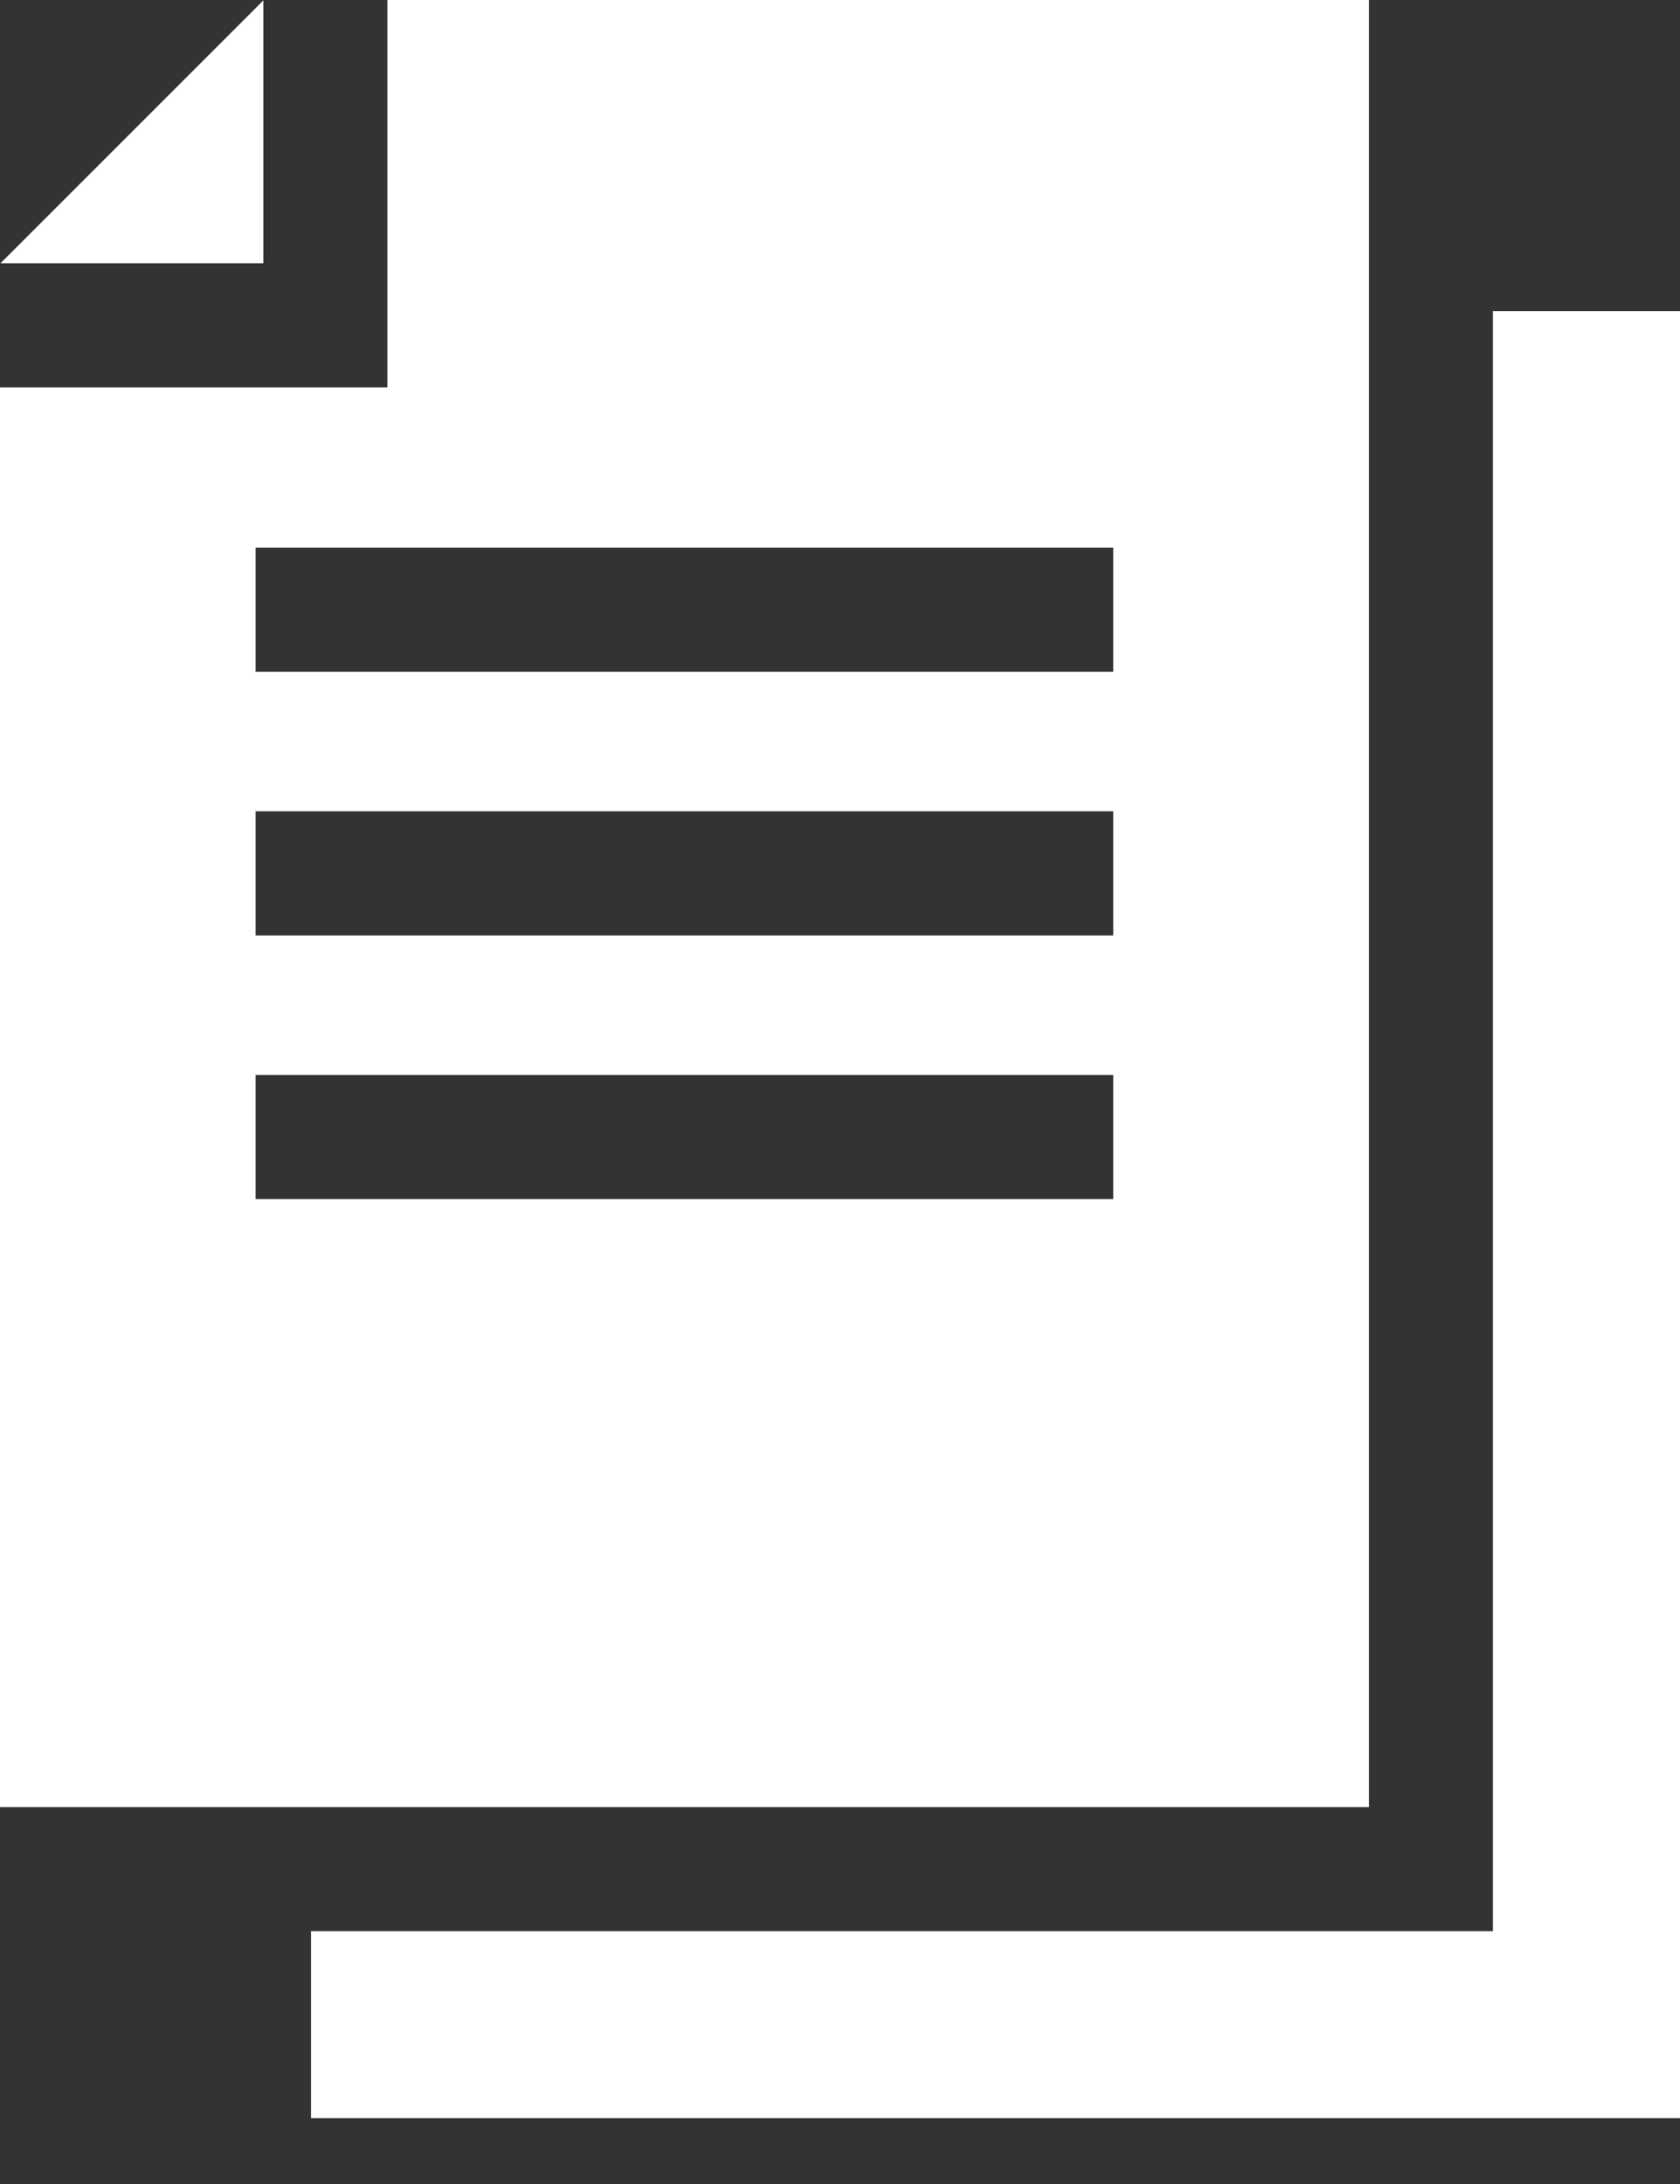 <svg width="20" height="26" viewBox="0 0 20 26" fill="none" xmlns="http://www.w3.org/2000/svg">
<rect x="0" y="0" width="20" height="26" fill="#333333" stroke="none"/>
<path d="M3.135 0.005L0.006 3.134H3.135V0.005Z" fill="white"/>
<path d="M16.297 0H4.612V4.612H0V21.513H16.297V0H16.297ZM13.253 14.275H3.043V12.797H13.253V14.275ZM13.253 11.136H3.043V9.658H13.253V11.136ZM13.253 7.997H3.043V6.519H13.253V7.997Z" fill="white"/>
<path d="M17.773 3.704V22.99H3.703V25.216H20V3.704H17.773Z" fill="white"/>
</svg>
